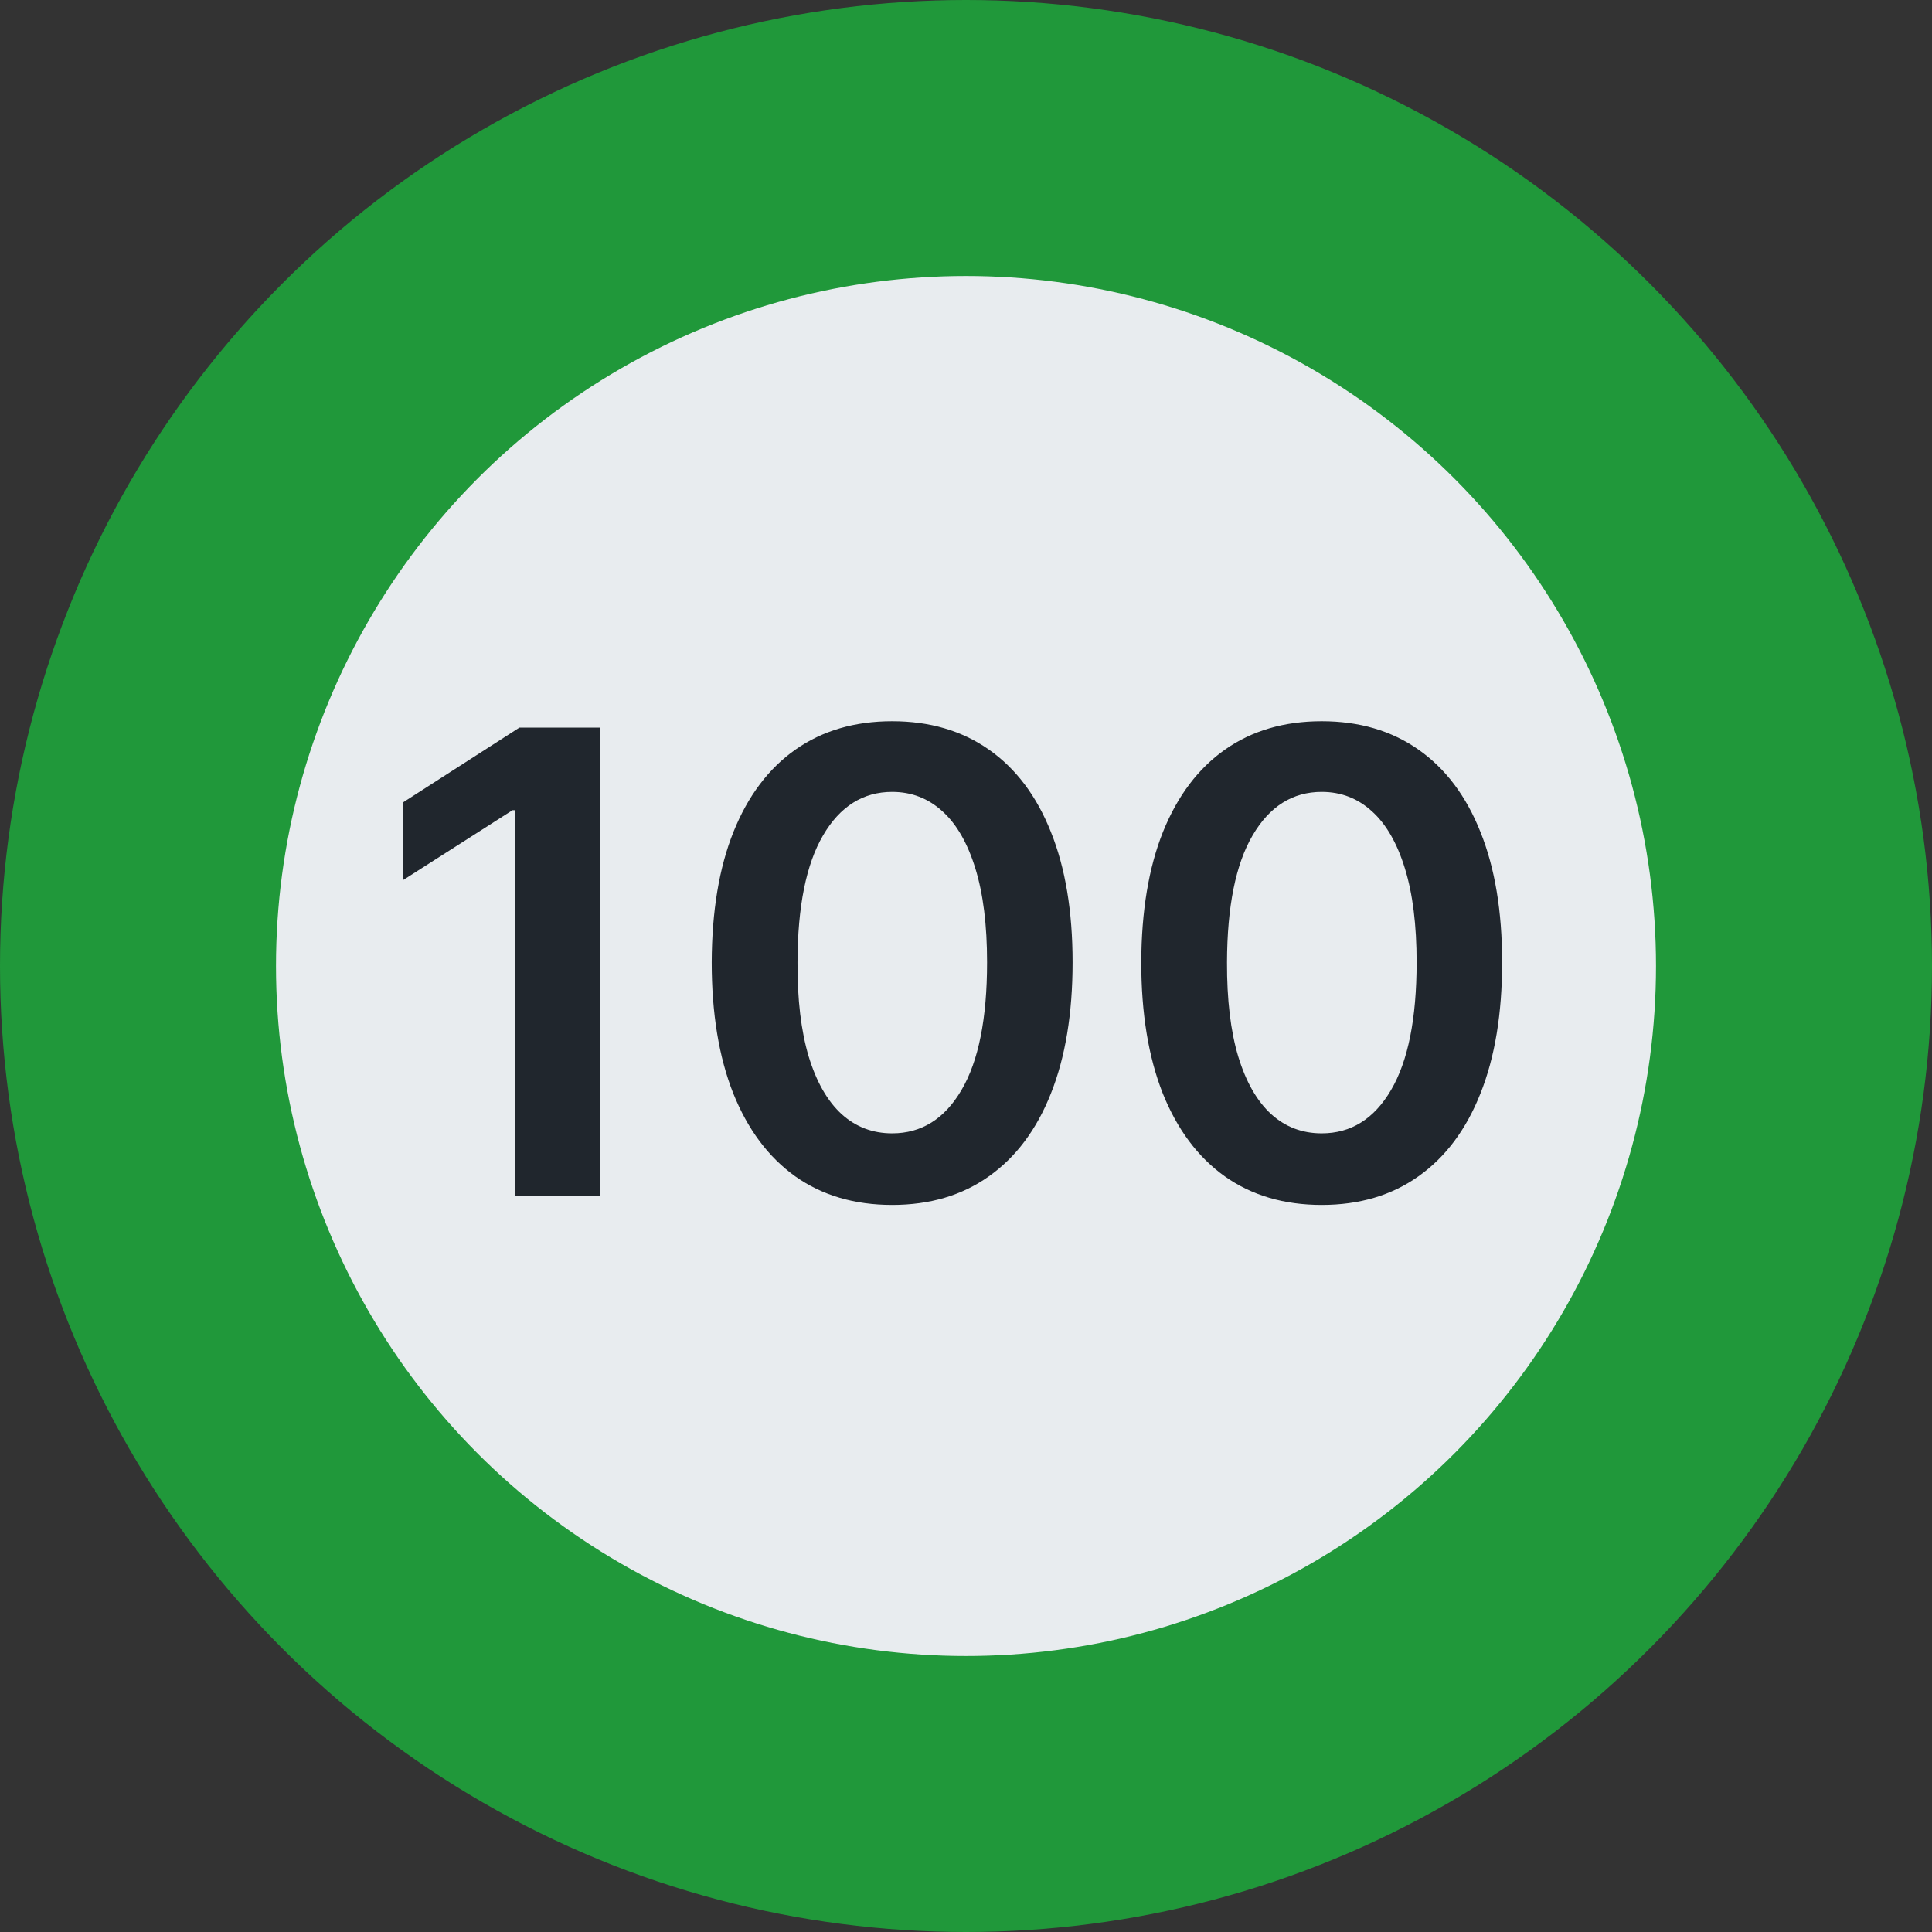 <svg width="42" height="42" viewBox="0 0 42 42" fill="none" xmlns="http://www.w3.org/2000/svg">
<rect x="0" y="0" width="42" height="42" fill="#333333" stroke="none"/>
<circle cx="21" cy="21" r="21" fill="#20983A"/>
<circle cx="21" cy="21" r="15" fill="#E8ECEF"/>
<path d="M13.046 15.818V26H11.202V17.613H11.142L8.761 19.134V17.444L11.291 15.818H13.046ZM19.395 26.194C18.576 26.194 17.874 25.987 17.287 25.572C16.704 25.155 16.255 24.553 15.94 23.768C15.628 22.979 15.472 22.029 15.472 20.919C15.476 19.809 15.633 18.864 15.945 18.085C16.259 17.303 16.709 16.706 17.292 16.296C17.879 15.884 18.579 15.679 19.395 15.679C20.21 15.679 20.911 15.884 21.498 16.296C22.084 16.706 22.534 17.303 22.845 18.085C23.16 18.867 23.317 19.812 23.317 20.919C23.317 22.033 23.16 22.984 22.845 23.773C22.534 24.558 22.084 25.158 21.498 25.572C20.915 25.987 20.213 26.194 19.395 26.194ZM19.395 24.638C20.031 24.638 20.533 24.325 20.901 23.698C21.273 23.068 21.458 22.142 21.458 20.919C21.458 20.11 21.374 19.431 21.204 18.881C21.035 18.331 20.797 17.916 20.489 17.638C20.18 17.356 19.816 17.215 19.395 17.215C18.762 17.215 18.261 17.53 17.893 18.16C17.526 18.786 17.34 19.706 17.337 20.919C17.333 21.731 17.415 22.414 17.58 22.967C17.749 23.521 17.988 23.938 18.296 24.22C18.604 24.499 18.971 24.638 19.395 24.638ZM28.733 26.194C27.914 26.194 27.212 25.987 26.625 25.572C26.041 25.155 25.592 24.553 25.277 23.768C24.966 22.979 24.81 22.029 24.81 20.919C24.814 19.809 24.971 18.864 25.282 18.085C25.597 17.303 26.047 16.706 26.63 16.296C27.216 15.884 27.917 15.679 28.733 15.679C29.548 15.679 30.249 15.884 30.836 16.296C31.422 16.706 31.872 17.303 32.183 18.085C32.498 18.867 32.655 19.812 32.655 20.919C32.655 22.033 32.498 22.984 32.183 23.773C31.872 24.558 31.422 25.158 30.836 25.572C30.252 25.987 29.551 26.194 28.733 26.194ZM28.733 24.638C29.369 24.638 29.871 24.325 30.239 23.698C30.61 23.068 30.796 22.142 30.796 20.919C30.796 20.11 30.712 19.431 30.542 18.881C30.373 18.331 30.135 17.916 29.826 17.638C29.518 17.356 29.154 17.215 28.733 17.215C28.1 17.215 27.599 17.53 27.231 18.16C26.863 18.786 26.678 19.706 26.674 20.919C26.671 21.731 26.752 22.414 26.918 22.967C27.087 23.521 27.326 23.938 27.634 24.22C27.942 24.499 28.308 24.638 28.733 24.638Z" fill="#20262D"/>
</svg>
